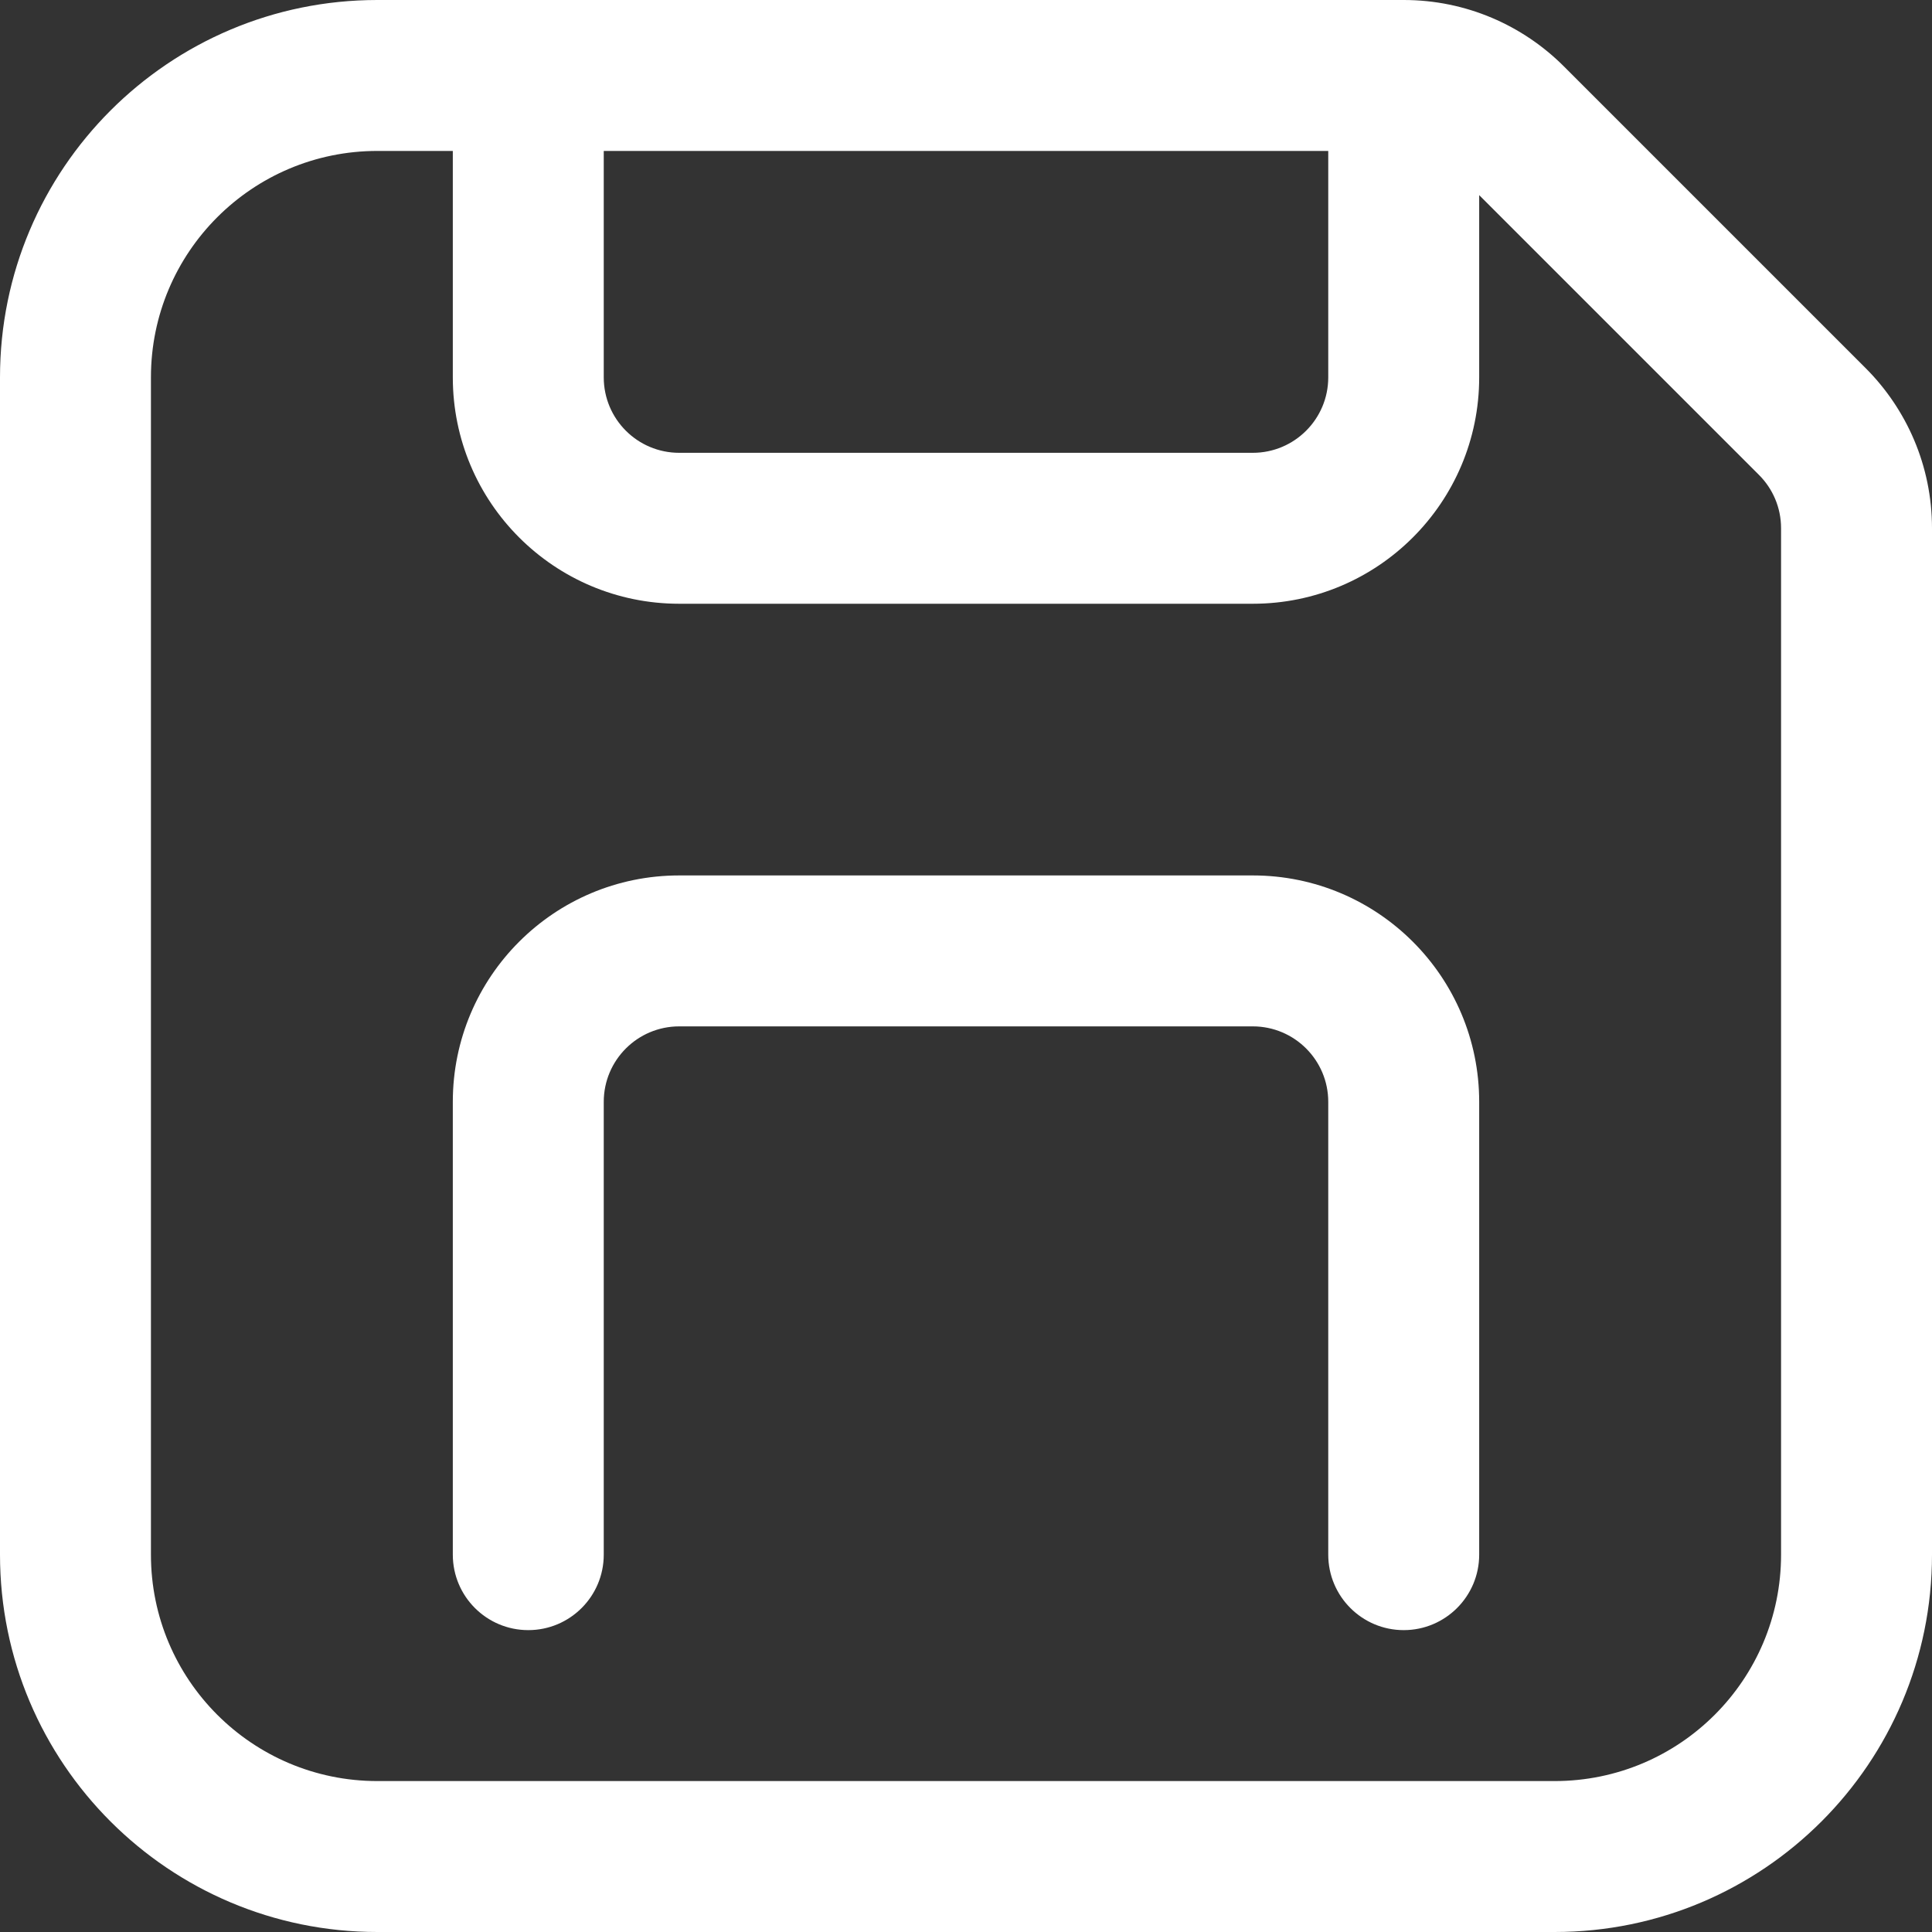 <svg width="48" height="48" viewBox="0 0 48 48" fill="none" xmlns="http://www.w3.org/2000/svg">
<rect x="0" y="0" width="48" height="48" fill="#333333" stroke="none"/>
<g clip-path="url(#clip0_1080_3811)">
<path fill-rule="evenodd" clip-rule="evenodd" d="M0 9.375C0 4.197 4.197 0 9.375 0H34.875C36.428 0 37.837 0.632 38.853 1.648L46.352 9.147V9.147C47.368 10.163 48 11.572 48 13.125V38.625C48 43.803 43.803 48 38.625 48H9.375C4.197 48 0 43.803 0 38.625V9.375ZM33 3.75H15V9.375C15 10.411 15.839 11.25 16.875 11.25H31.125C32.16 11.25 33 10.411 33 9.375V3.75ZM11.25 3.75V9.375C11.25 12.482 13.768 15 16.875 15H31.125C34.231 15 36.75 12.482 36.75 9.375V4.848L43.701 11.799C44.042 12.14 44.25 12.607 44.25 13.125V38.625C44.25 41.732 41.732 44.25 38.625 44.25H9.375C6.268 44.25 3.75 41.732 3.75 38.625V9.375C3.75 6.268 6.268 3.75 9.375 3.75H11.25ZM16.875 25.5C15.839 25.5 15 26.34 15 27.375V38.625C15 39.66 14.161 40.5 13.125 40.5C12.089 40.5 11.25 39.66 11.25 38.625V27.375C11.25 24.268 13.768 21.75 16.875 21.75H31.125C34.231 21.75 36.75 24.268 36.75 27.375V38.625C36.75 39.66 35.91 40.5 34.875 40.5C33.84 40.5 33 39.66 33 38.625V27.375C33 26.34 32.16 25.5 31.125 25.5H16.875Z" fill="white"/>
</g>
<defs>
<clipPath id="clip0_1080_3811">
<rect width="48" height="48" fill="white"/>
</clipPath>
</defs>
</svg>
